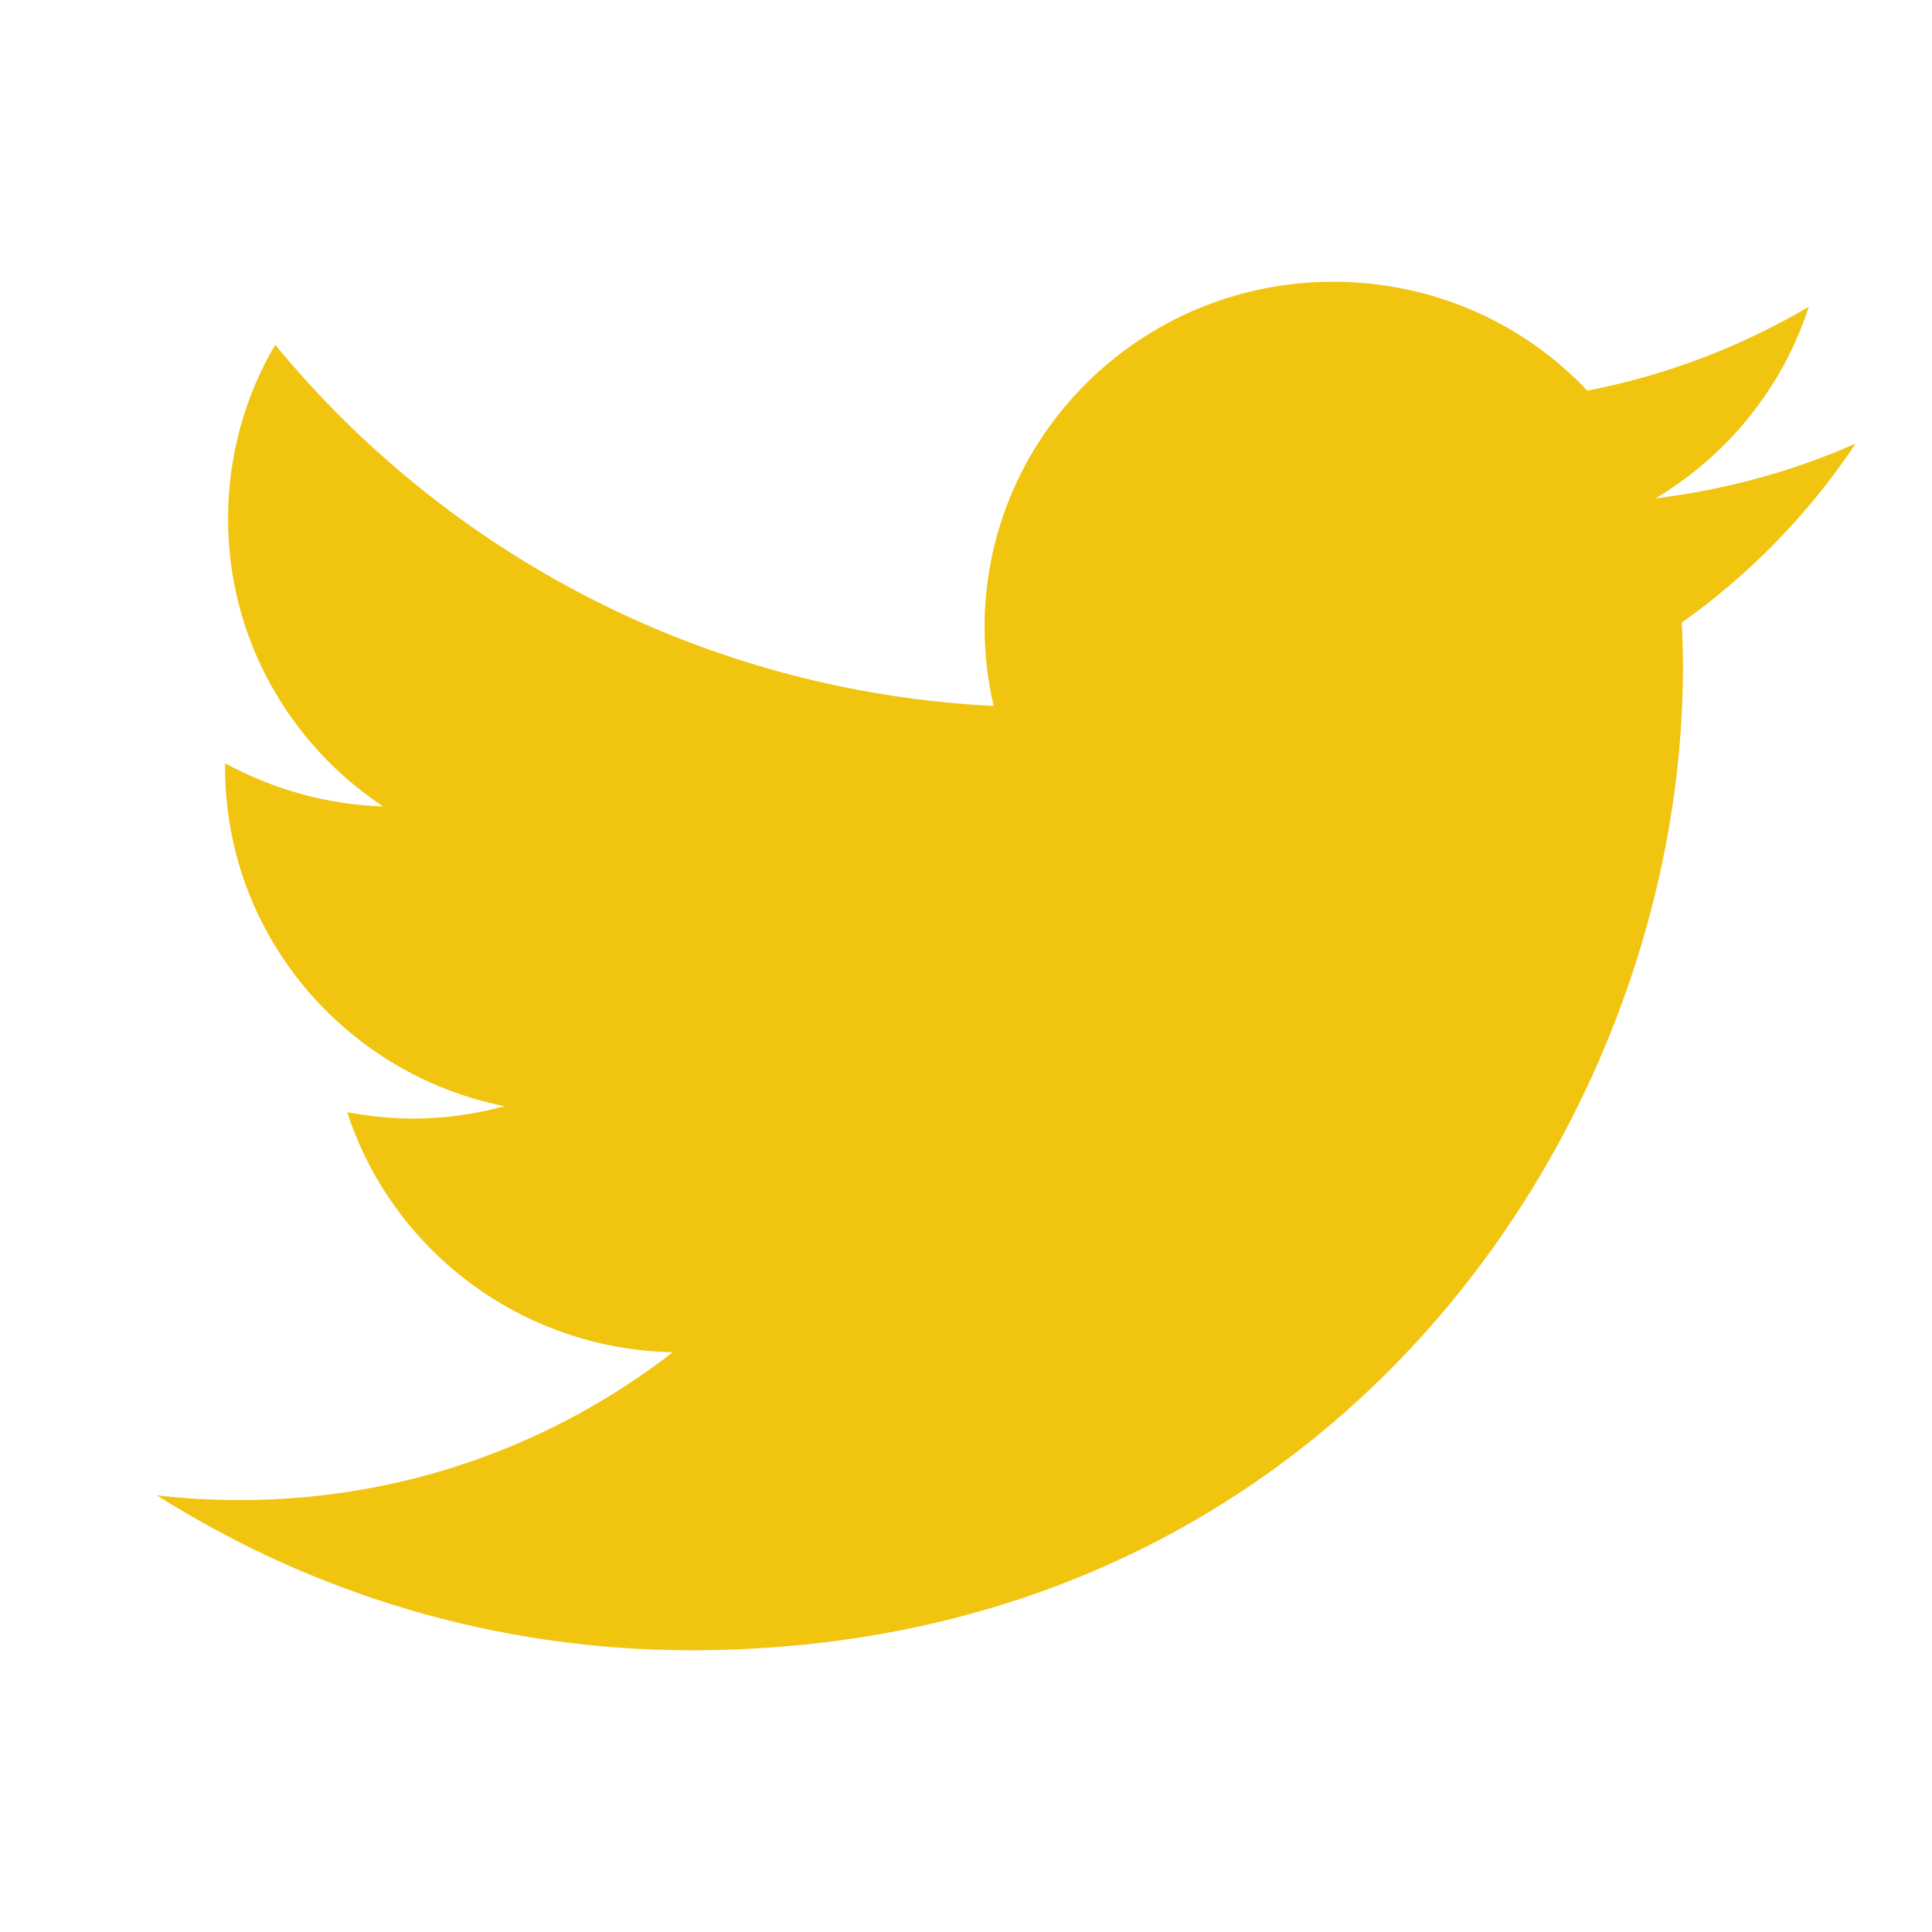 <?xml version="1.0" encoding="UTF-8"?>
<svg xmlns="http://www.w3.org/2000/svg" viewBox="0 0 96 96" width="96px" height="96px">
<g id="surface42379832">
<path style=" stroke:none;fill-rule:nonzero;fill:rgb(94.51%,76.863%,5.882%);fill-opacity:1;" d="M 92.211 22.039 C 89.109 23.414 85.773 24.328 82.254 24.766 C 85.828 22.641 88.586 19.254 89.875 15.246 C 86.527 17.211 82.816 18.652 78.871 19.41 C 75.719 16.07 71.223 14 66.242 14 C 56.68 14 48.922 21.688 48.922 31.164 C 48.922 32.508 49.078 33.812 49.375 35.078 C 34.98 34.359 22.215 27.516 13.676 17.133 C 12.176 19.672 11.332 22.641 11.332 25.777 C 11.332 31.734 14.383 36.98 19.035 40.07 C 16.195 39.984 13.523 39.195 11.184 37.926 C 11.184 37.977 11.184 38.055 11.184 38.129 C 11.184 46.453 17.152 53.387 25.07 54.965 C 23.625 55.363 22.094 55.582 20.52 55.582 C 19.398 55.582 18.309 55.457 17.254 55.266 C 19.457 62.07 25.852 67.043 33.43 67.191 C 27.5 71.789 20.035 74.539 11.914 74.539 C 10.516 74.539 9.141 74.461 7.785 74.297 C 15.461 79.152 24.566 82 34.344 82 C 66.195 82 83.625 55.844 83.625 33.148 C 83.625 32.402 83.602 31.664 83.566 30.934 C 86.965 28.531 89.895 25.504 92.211 22.039 "/>
</g>
</svg>
